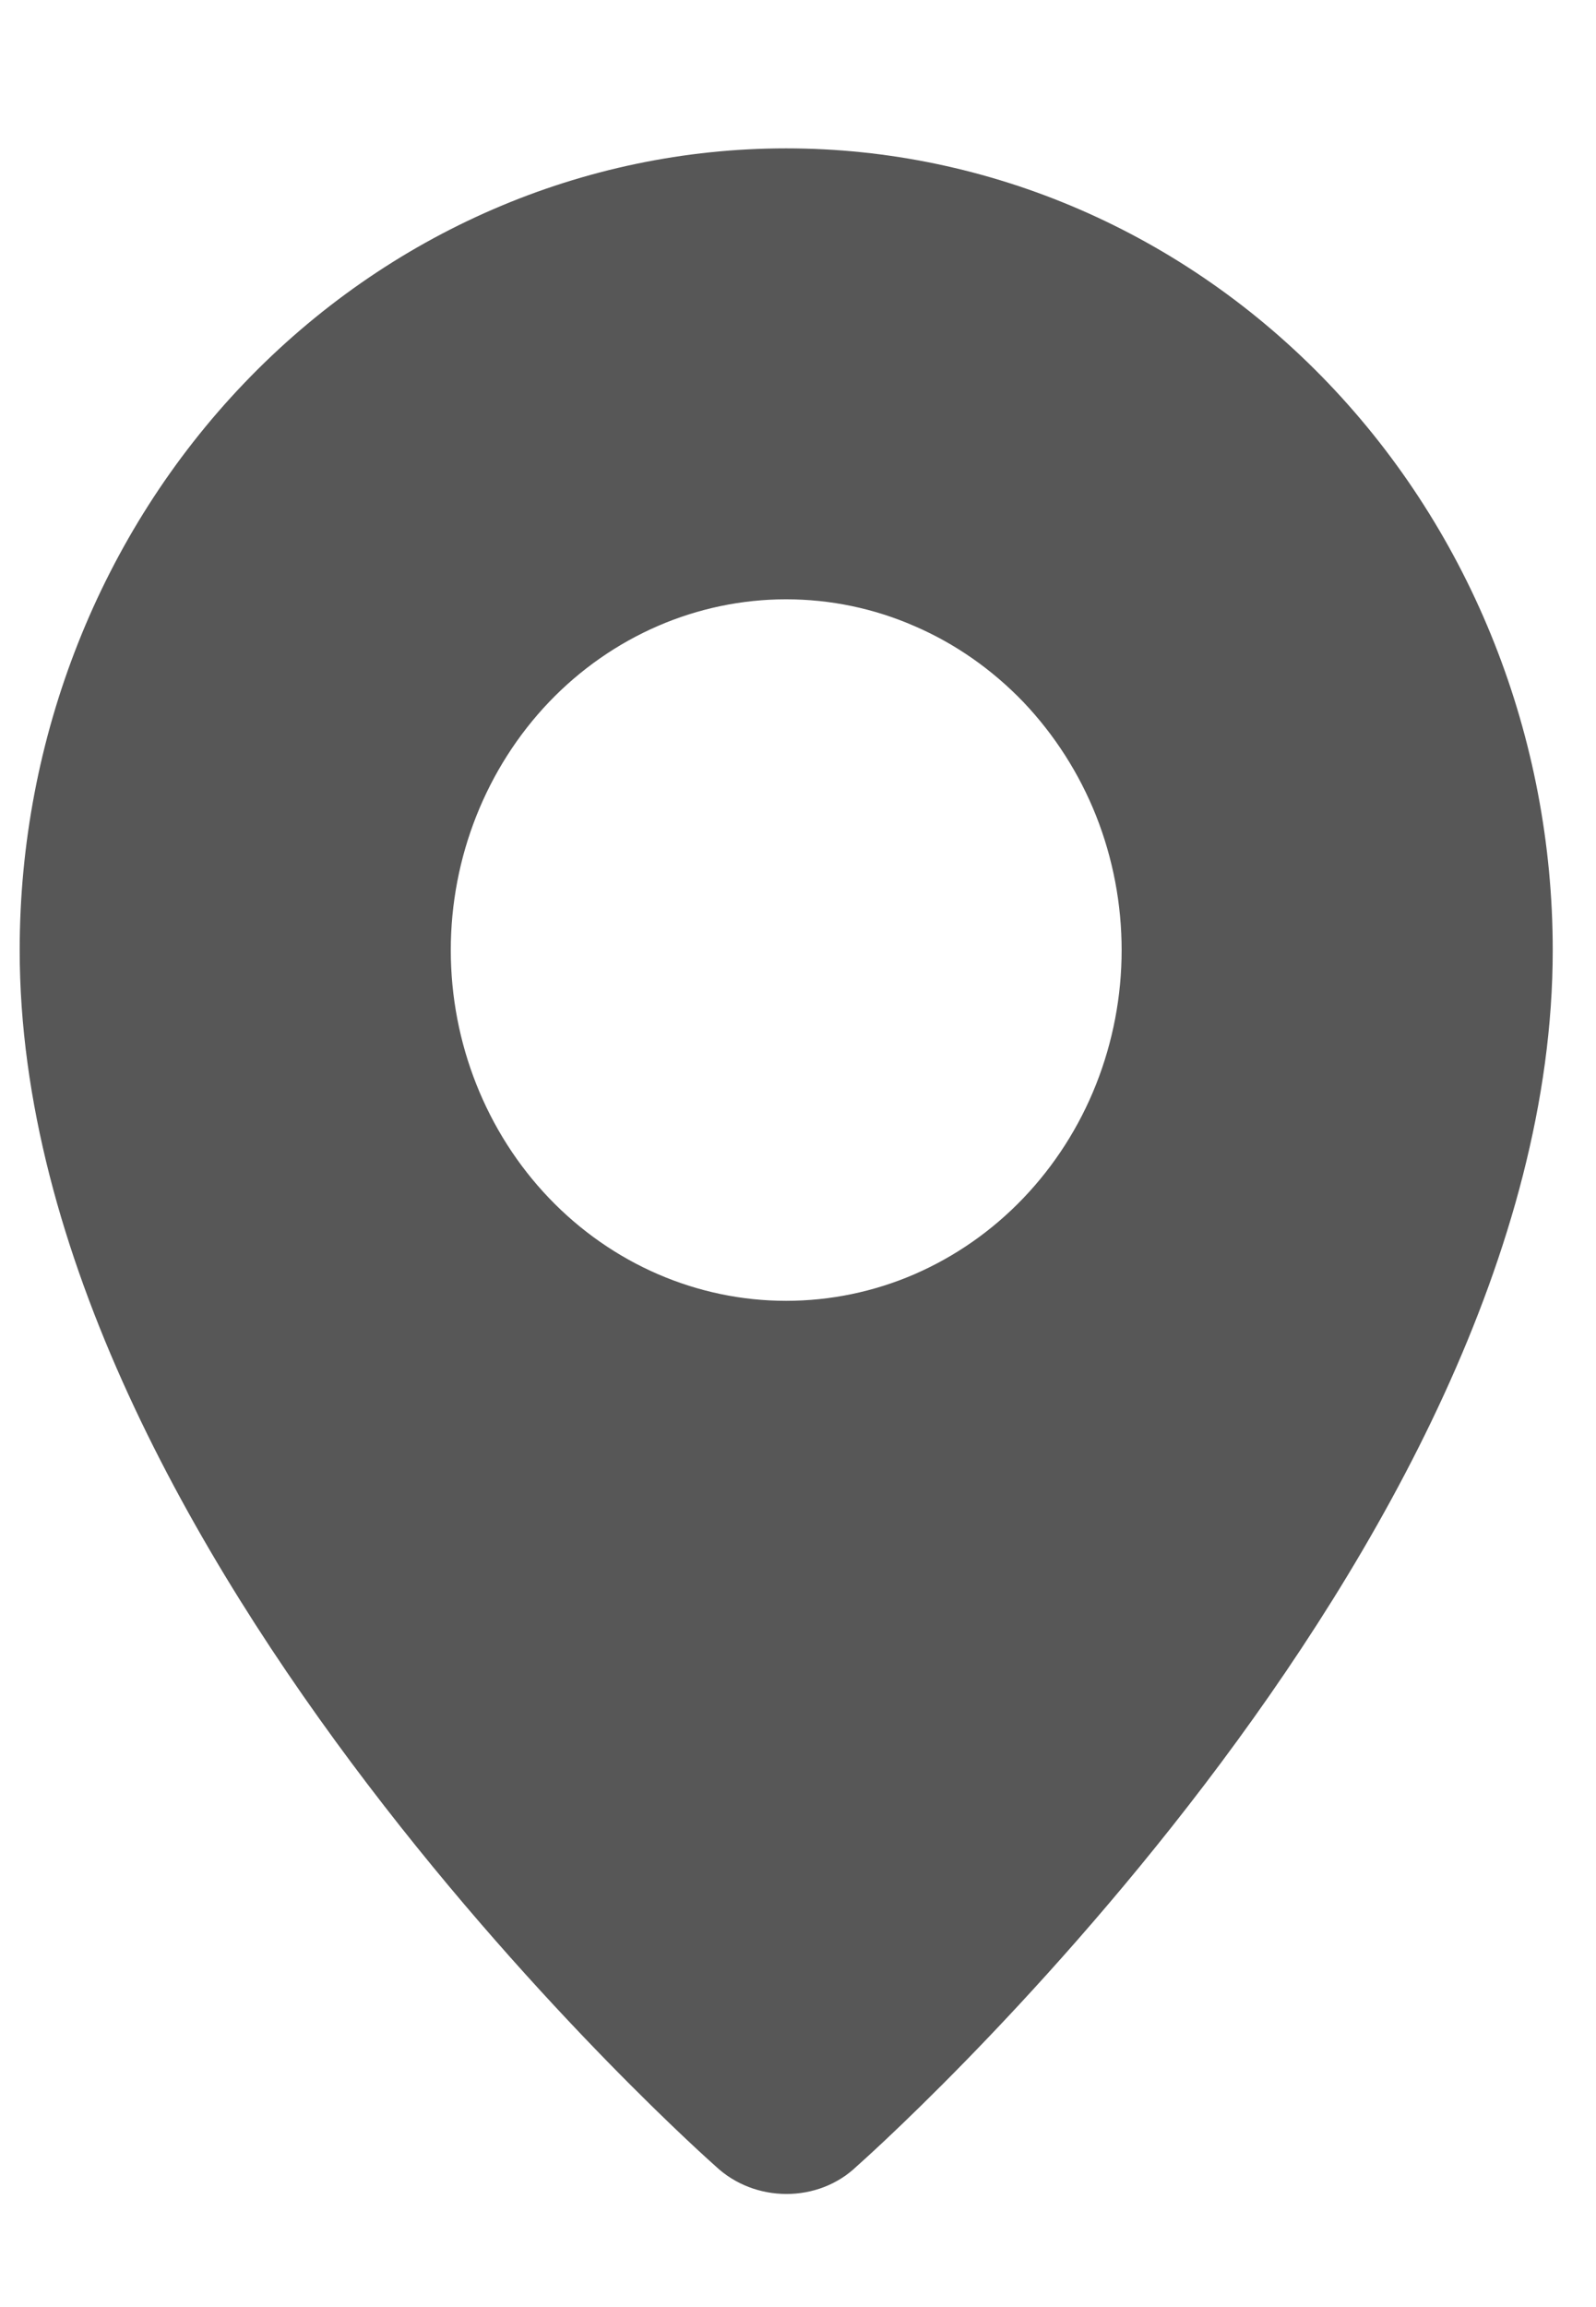 <svg xmlns="http://www.w3.org/2000/svg" width="9" height="13" viewBox="0 0 9 13" fill="none">
  <path fill-rule="evenodd" clip-rule="evenodd" d="M4.035 12.206C4.035 12.206 0.111 8.752 0.111 5.354C0.111 4.156 0.566 3.006 1.377 2.159C2.188 1.312 3.287 0.836 4.433 0.836C5.58 0.836 6.679 1.312 7.49 2.159C8.301 3.006 8.756 4.156 8.756 5.354C8.756 8.752 4.832 12.206 4.832 12.206C4.614 12.416 4.255 12.414 4.035 12.206ZM4.433 7.33C4.682 7.33 4.928 7.279 5.157 7.18C5.387 7.08 5.595 6.935 5.771 6.751C5.946 6.568 6.086 6.35 6.181 6.11C6.276 5.87 6.325 5.613 6.325 5.354C6.325 5.094 6.276 4.837 6.181 4.597C6.086 4.358 5.946 4.14 5.771 3.956C5.595 3.773 5.387 3.627 5.157 3.528C4.928 3.428 4.682 3.377 4.433 3.377C3.932 3.377 3.451 3.585 3.096 3.956C2.742 4.327 2.542 4.83 2.542 5.354C2.542 5.878 2.742 6.381 3.096 6.751C3.451 7.122 3.932 7.33 4.433 7.33Z" fill="#575757"/>
</svg>